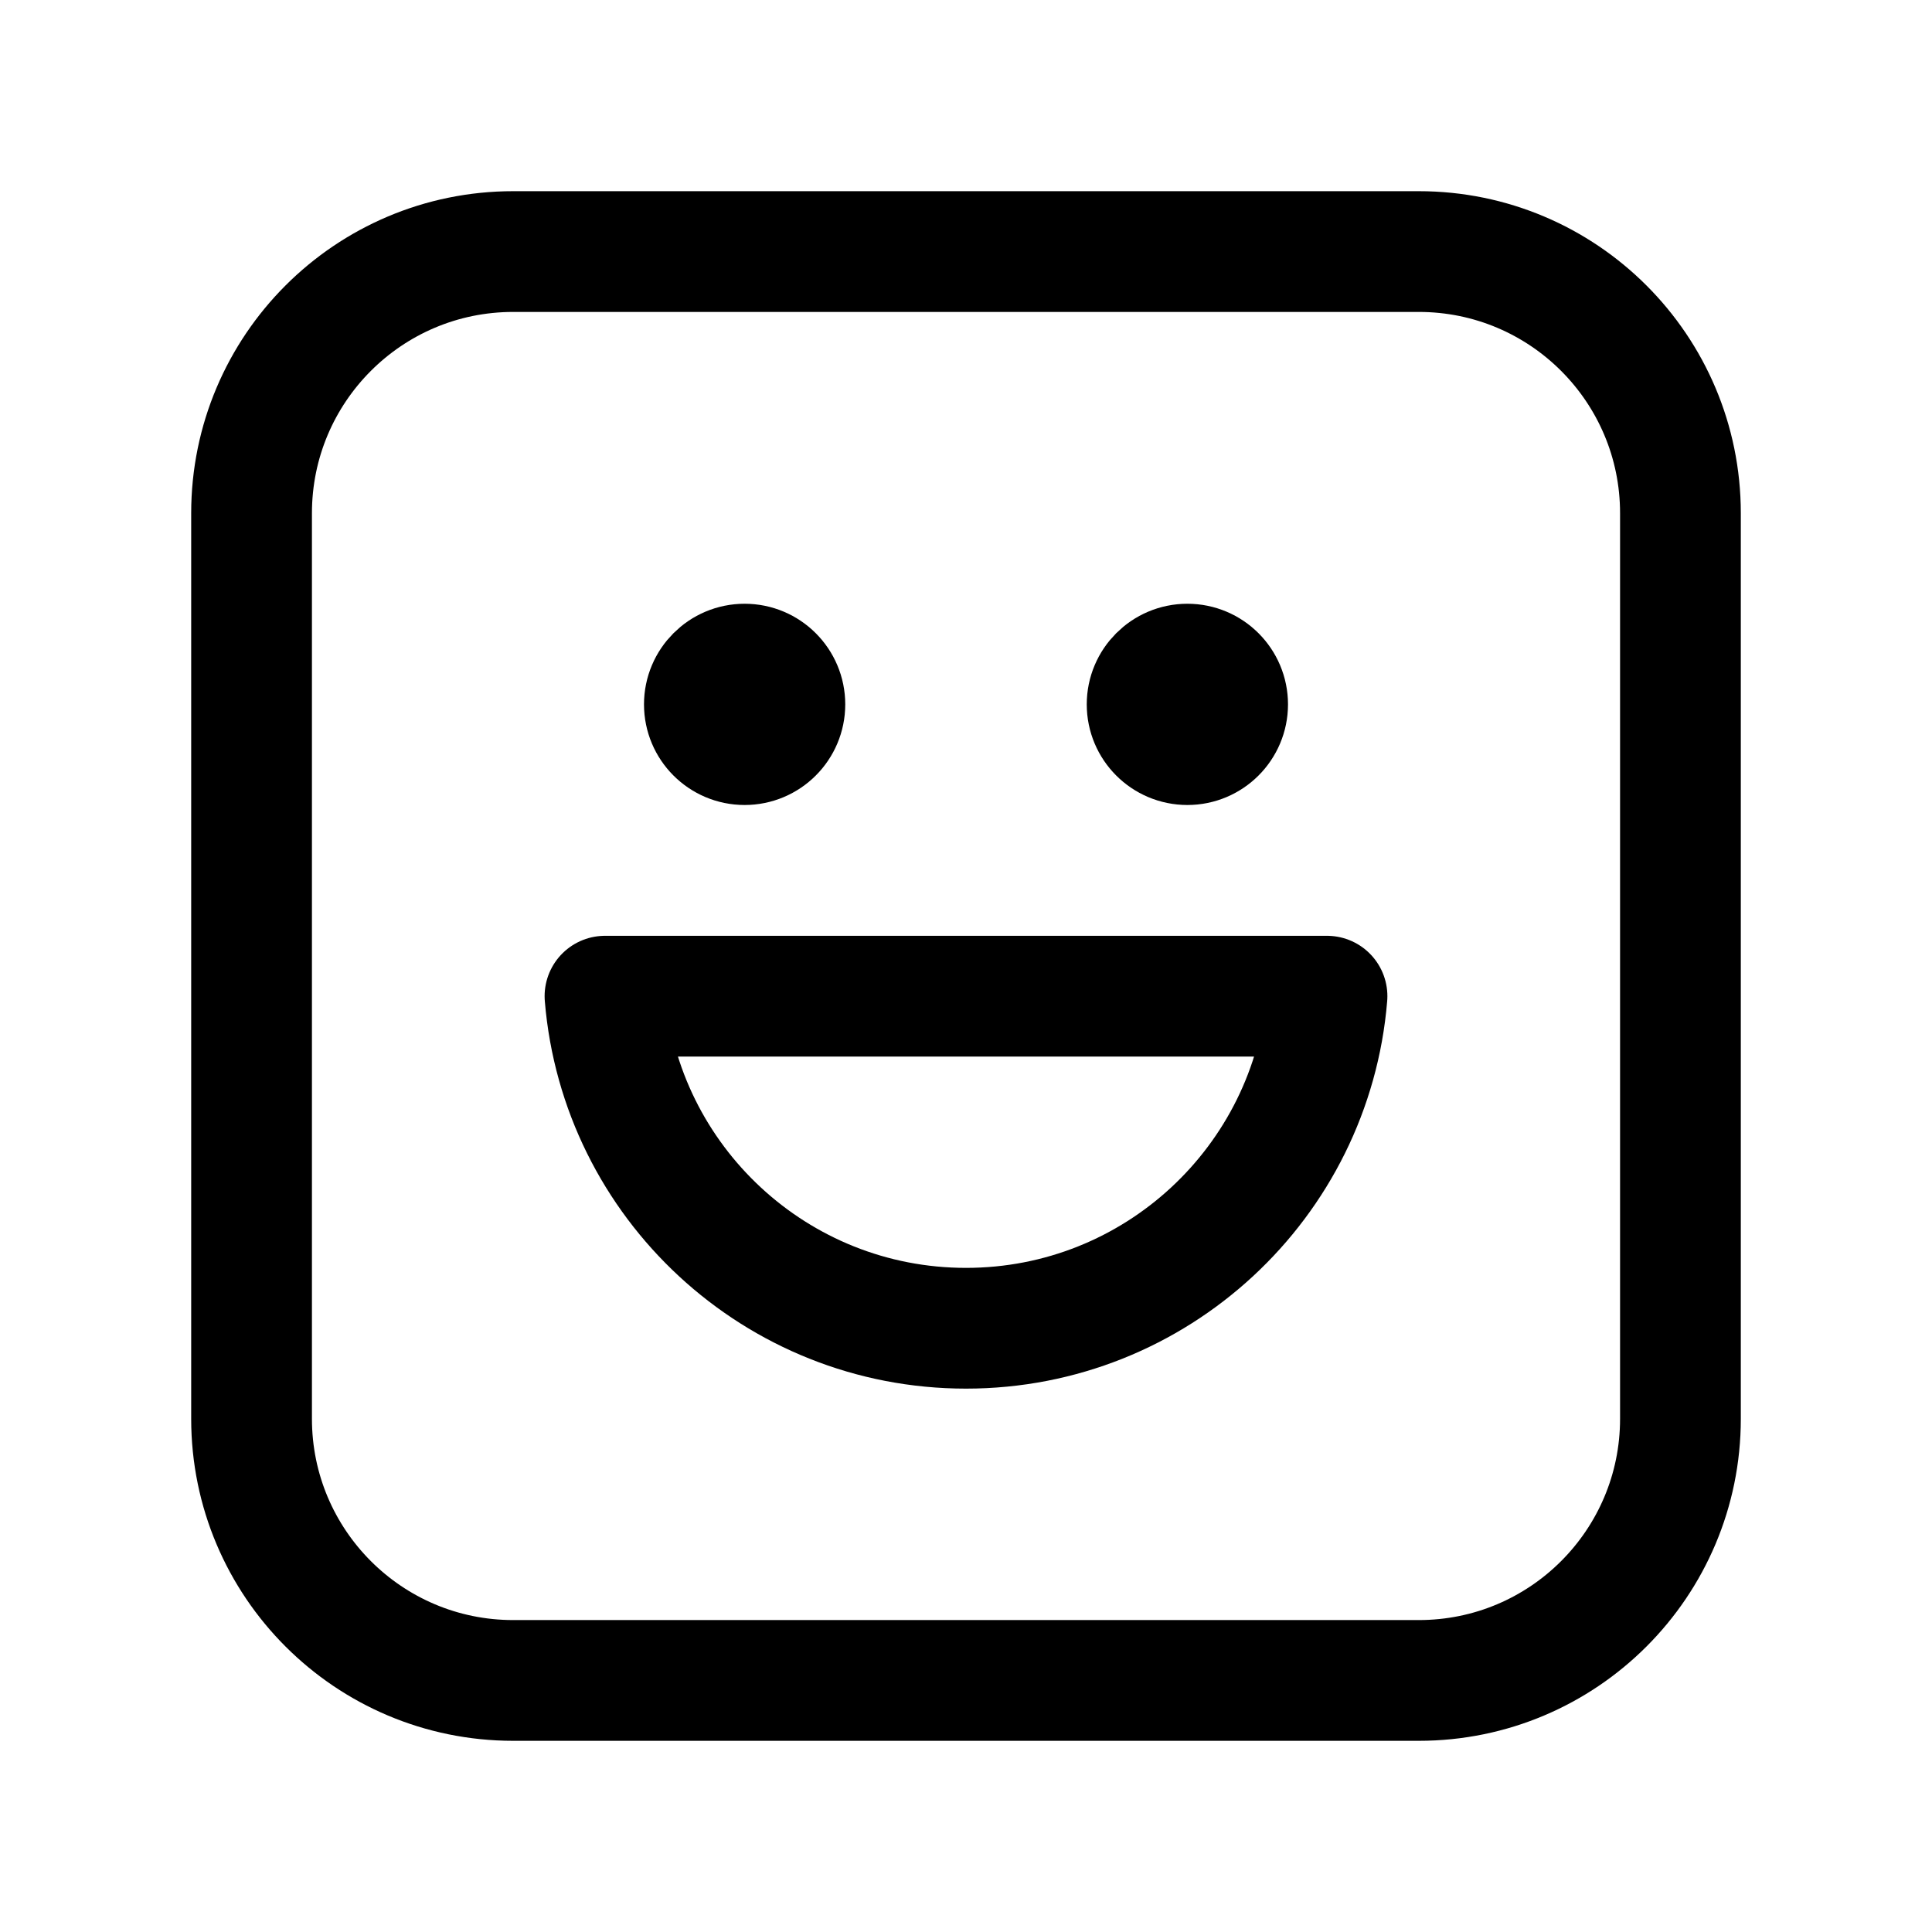 <svg width="192" height="192" fill="none" xmlns="http://www.w3.org/2000/svg"><circle cx="74" cy="70" r="5" stroke="#000" stroke-width="10" stroke-linecap="round" stroke-linejoin="round"/><circle cx="118" cy="70" r="5" stroke="#000" stroke-width="10" stroke-linecap="round" stroke-linejoin="round"/><path d="M25 51c0-14.36 11.64-26 26-26h90c14.359 0 26 11.64 26 26v90c0 14.359-11.641 26-26 26H51c-14.36 0-26-11.641-26-26V51Z" stroke="#000" stroke-width="12" stroke-linecap="round" stroke-linejoin="round"/><path d="M96 132c18.872 0 34.352-14.521 35.877-33H60.123c1.525 18.479 17.005 33 35.877 33Z" stroke="#000" stroke-width="12" stroke-linecap="round" stroke-linejoin="round"/></svg>